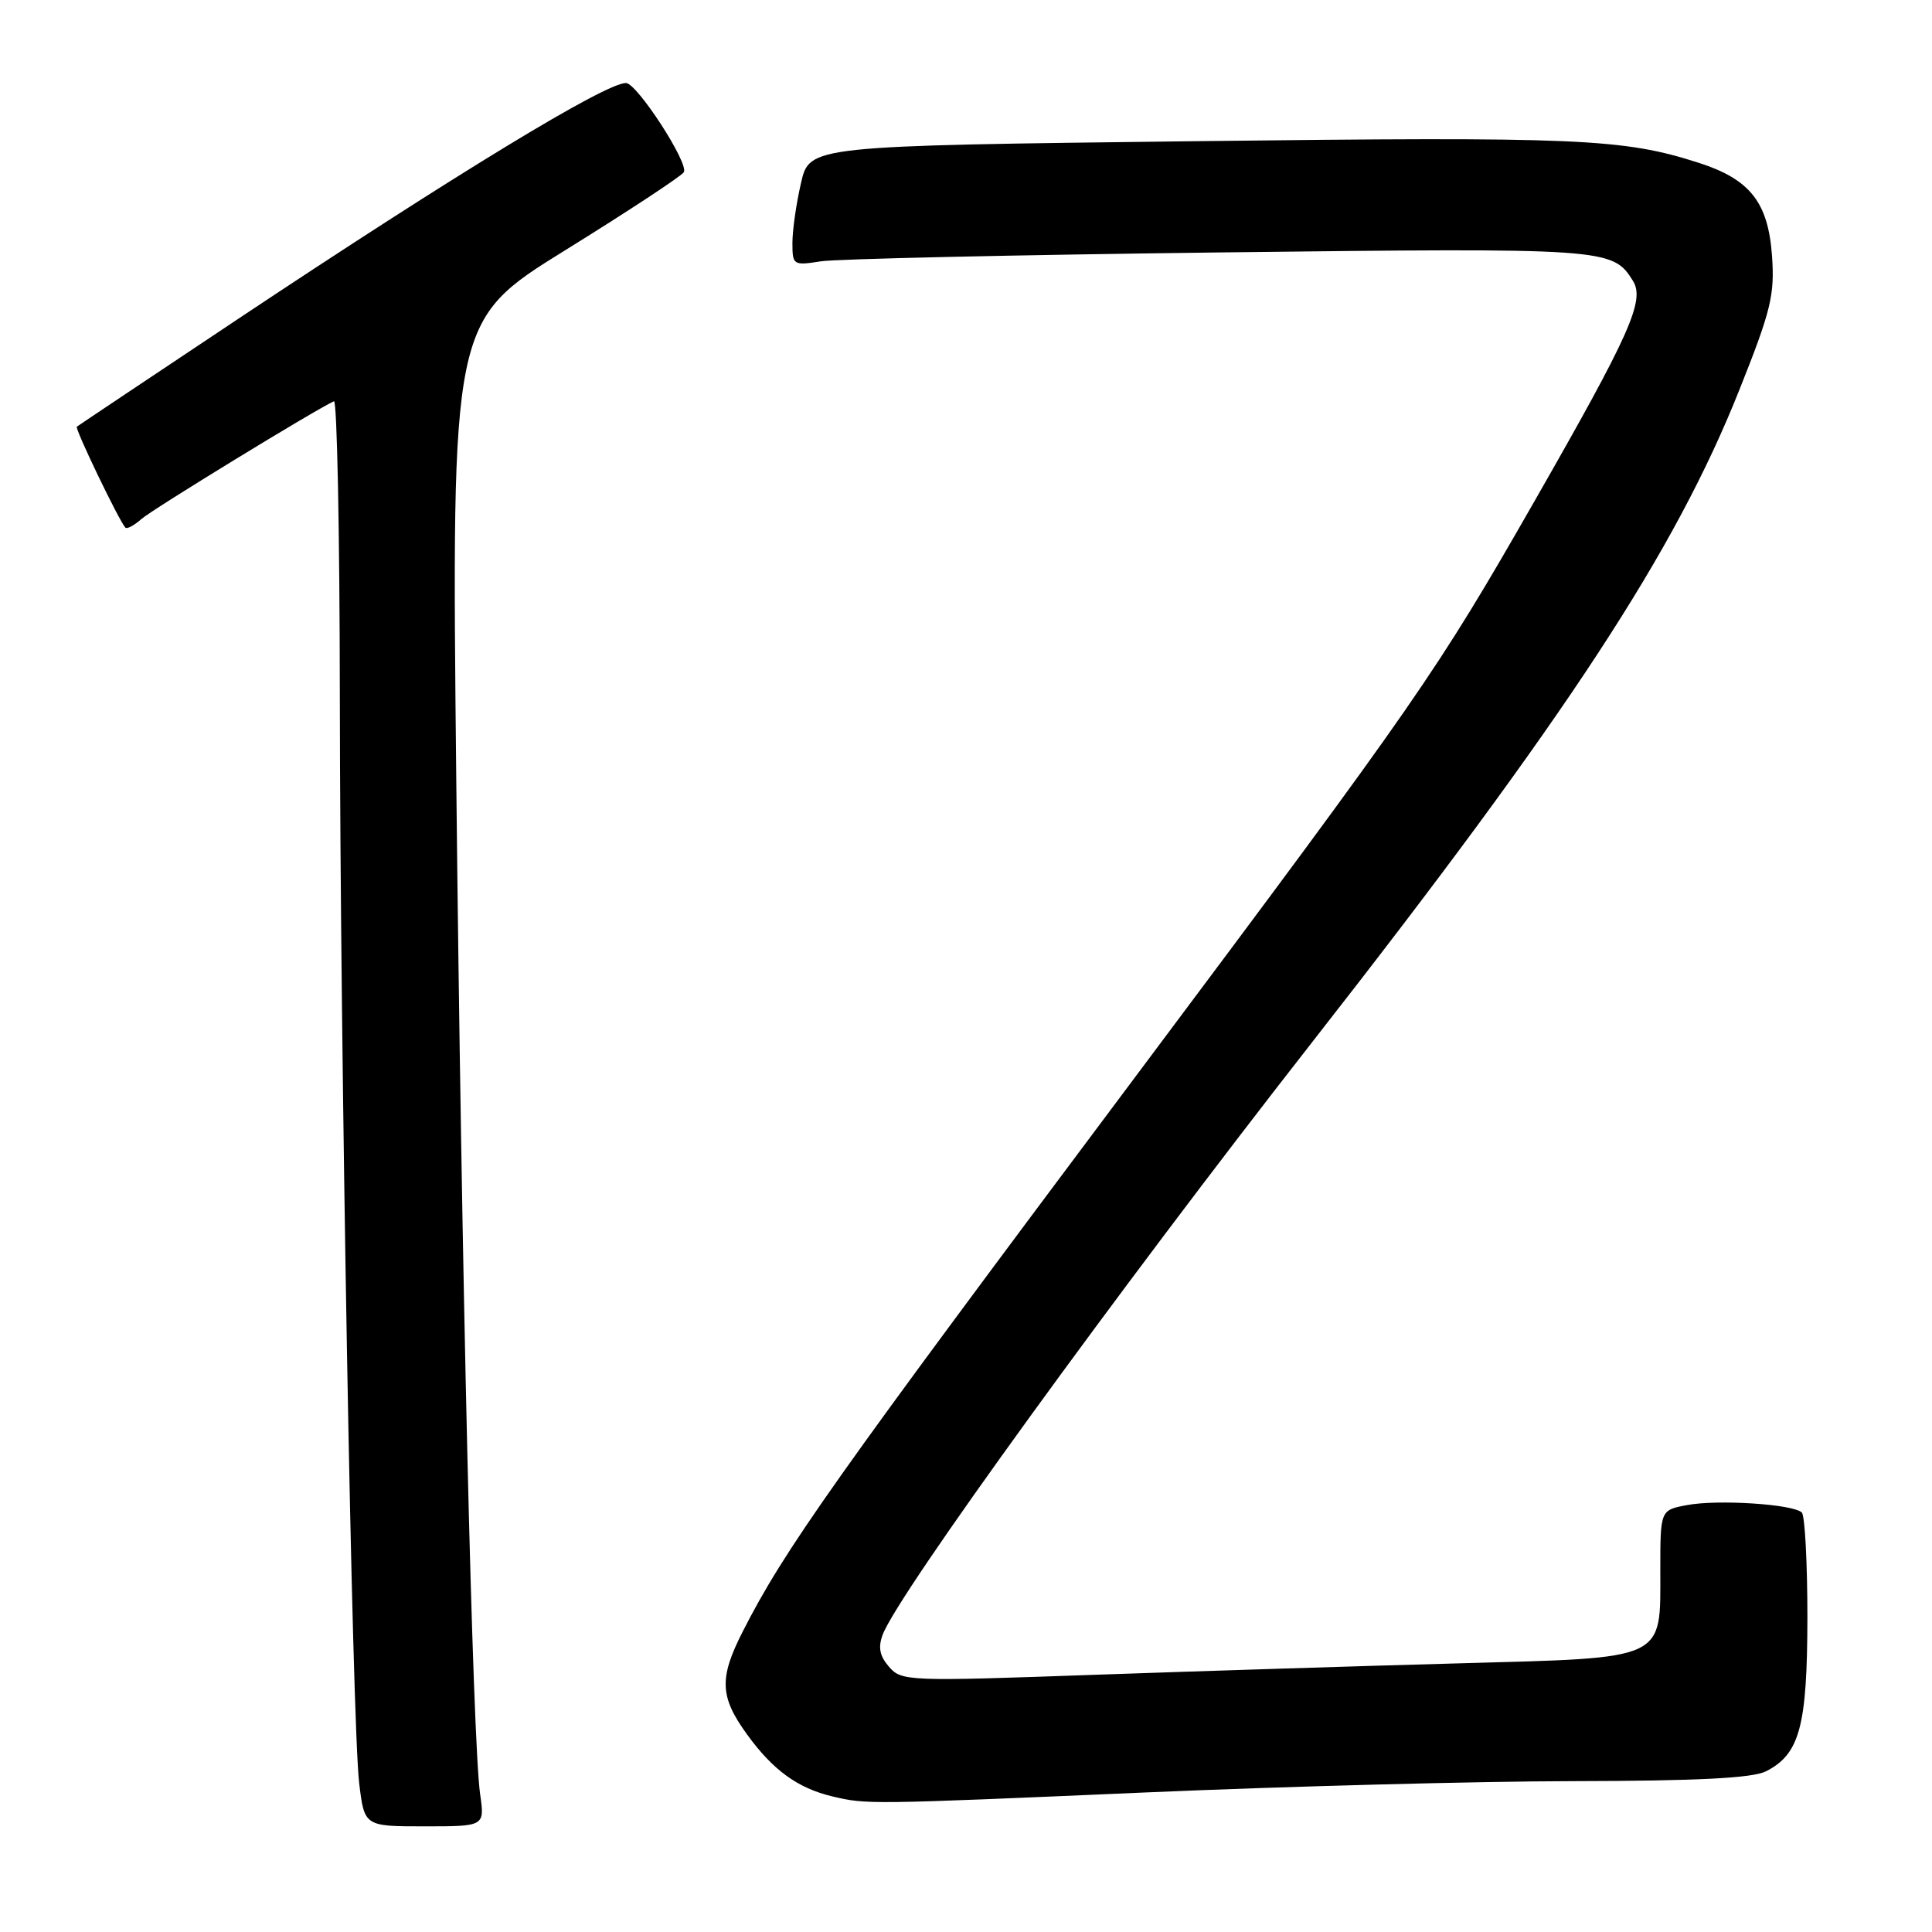 <?xml version="1.0" encoding="UTF-8" standalone="no"?>
<!DOCTYPE svg PUBLIC "-//W3C//DTD SVG 1.1//EN" "http://www.w3.org/Graphics/SVG/1.1/DTD/svg11.dtd" >
<svg xmlns="http://www.w3.org/2000/svg" xmlns:xlink="http://www.w3.org/1999/xlink" version="1.1" viewBox="0 0 256 256">
 <g >
 <path fill="currentColor"
d=" M 63.62 237.75 C 62.61 230.60 61.13 167.76 60.46 103.50 C 59.82 42.50 59.82 42.50 74.92 33.14 C 83.23 27.99 90.29 23.34 90.61 22.82 C 91.32 21.67 84.40 11.00 82.94 11.00 C 80.21 11.00 60.43 23.03 31.56 42.25 C 19.98 49.97 10.36 56.39 10.18 56.54 C 9.89 56.78 15.76 68.98 16.61 69.91 C 16.82 70.14 17.78 69.62 18.74 68.77 C 20.21 67.48 41.88 54.22 44.25 53.17 C 44.66 52.98 45.01 70.53 45.03 92.17 C 45.07 139.48 46.65 228.23 47.59 236.25 C 48.28 242.00 48.28 242.00 56.25 242.00 C 64.23 242.00 64.23 242.00 63.62 237.75 Z  M 152.00 237.50 C 170.43 236.70 195.85 236.03 208.50 236.01 C 224.99 235.98 232.21 235.61 234.00 234.71 C 238.47 232.44 239.47 228.74 239.49 214.33 C 239.49 207.09 239.16 200.83 238.75 200.42 C 237.64 199.31 227.64 198.66 223.55 199.43 C 220.00 200.09 220.00 200.09 220.00 208.05 C 220.00 220.11 221.01 219.64 193.37 220.40 C 180.79 220.74 159.03 221.43 145.00 221.92 C 120.29 222.80 119.45 222.77 117.80 220.86 C 116.55 219.42 116.33 218.27 116.97 216.58 C 119.06 211.09 148.02 171.14 173.94 138.00 C 207.70 94.83 221.97 73.04 230.49 51.62 C 234.68 41.12 235.17 39.07 234.80 33.89 C 234.29 26.81 231.89 23.76 225.11 21.58 C 215.06 18.35 209.25 18.10 158.24 18.71 C 107.27 19.32 107.27 19.32 106.14 24.24 C 105.51 26.94 105.00 30.52 105.00 32.19 C 105.00 35.13 105.11 35.20 108.75 34.63 C 110.81 34.30 134.55 33.78 161.50 33.45 C 213.02 32.84 213.67 32.88 216.37 37.21 C 217.99 39.81 216.03 44.21 203.28 66.49 C 190.38 89.04 187.88 92.64 150.95 142.00 C 110.52 196.02 103.94 205.31 98.40 216.22 C 95.27 222.37 95.37 224.83 98.98 229.81 C 102.41 234.55 105.70 236.94 110.28 238.03 C 114.84 239.11 114.91 239.11 152.00 237.50 Z "/>
</g>
</svg>